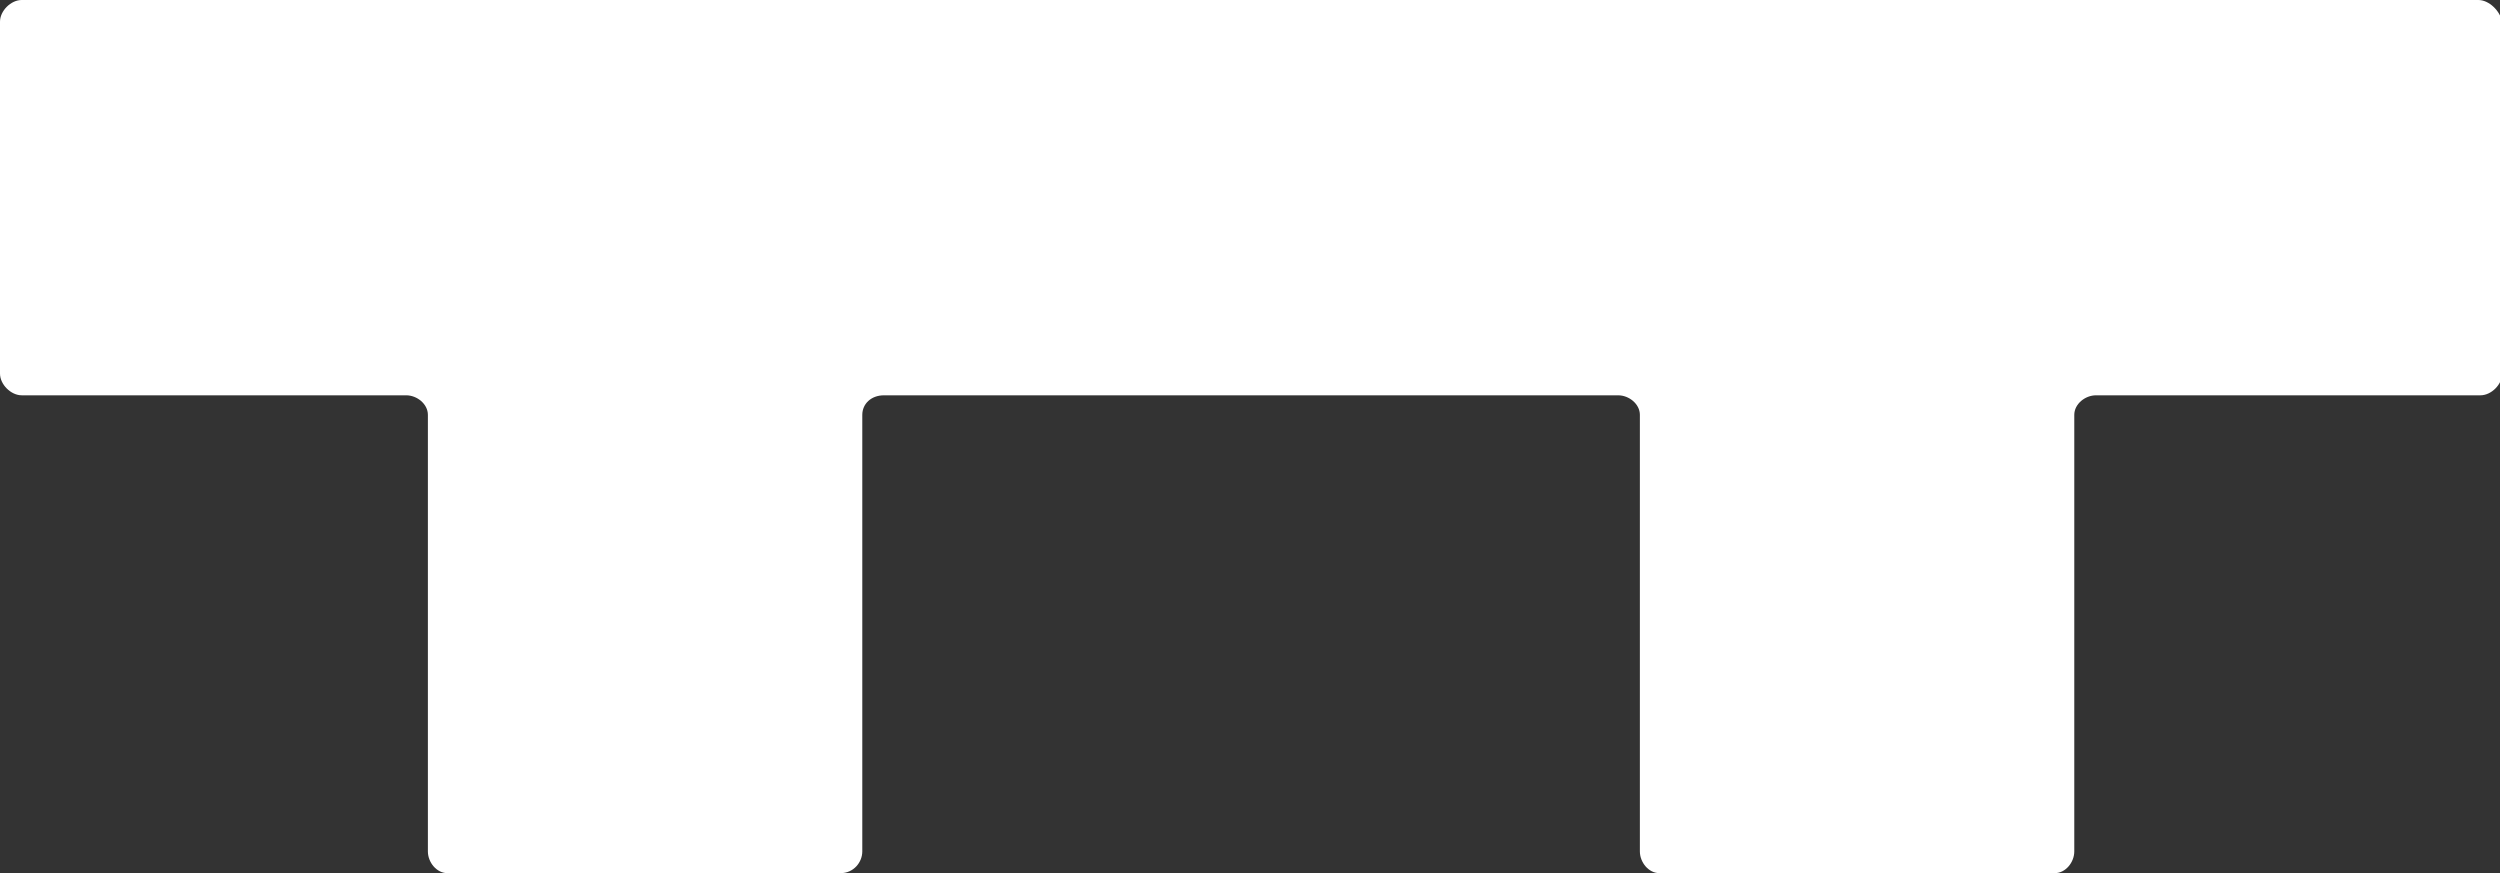 <?xml version="1.0" encoding="utf-8"?>
<!-- Generator: Adobe Illustrator 25.2.0, SVG Export Plug-In . SVG Version: 6.00 Build 0)  -->
<svg version="1.1" id="Layer_1" xmlns="http://www.w3.org/2000/svg" xmlns:xlink="http://www.w3.org/1999/xlink" x="0px" y="0px"
	 viewBox="0 0 115.1 40.2" style="enable-background:new 0 0 115.1 40.2;" xml:space="preserve">
<rect x="0" y="0" width="115.1" height="40.2" fill="#333333" stroke="none"/>
<style type="text/css">
	.st0{fill:#FFFFFF;}
</style>
<g>
	<path class="st0" d="M114.1,0H1C0.5,0,0,0.5,0,1v16.2c0,0.5,0.5,1,1,1h17.7c0.5,0,1,0.4,1,0.9v20.1c0,0.5,0.4,1,0.9,1h18.1
		c0.6,0,1-0.5,1-1V19.1c0-0.5,0.4-0.9,1-0.9h33.8c0.5,0,1,0.4,1,0.9v20.1c0,0.5,0.4,1,0.9,1h18.2c0.5,0,0.9-0.5,0.9-1V19.1
		c0-0.5,0.5-0.9,1-0.9l17.7,0c0.5,0,1-0.5,1-1V1C115.1,0.5,114.6,0,114.1,0z"/>
</g>
</svg>
